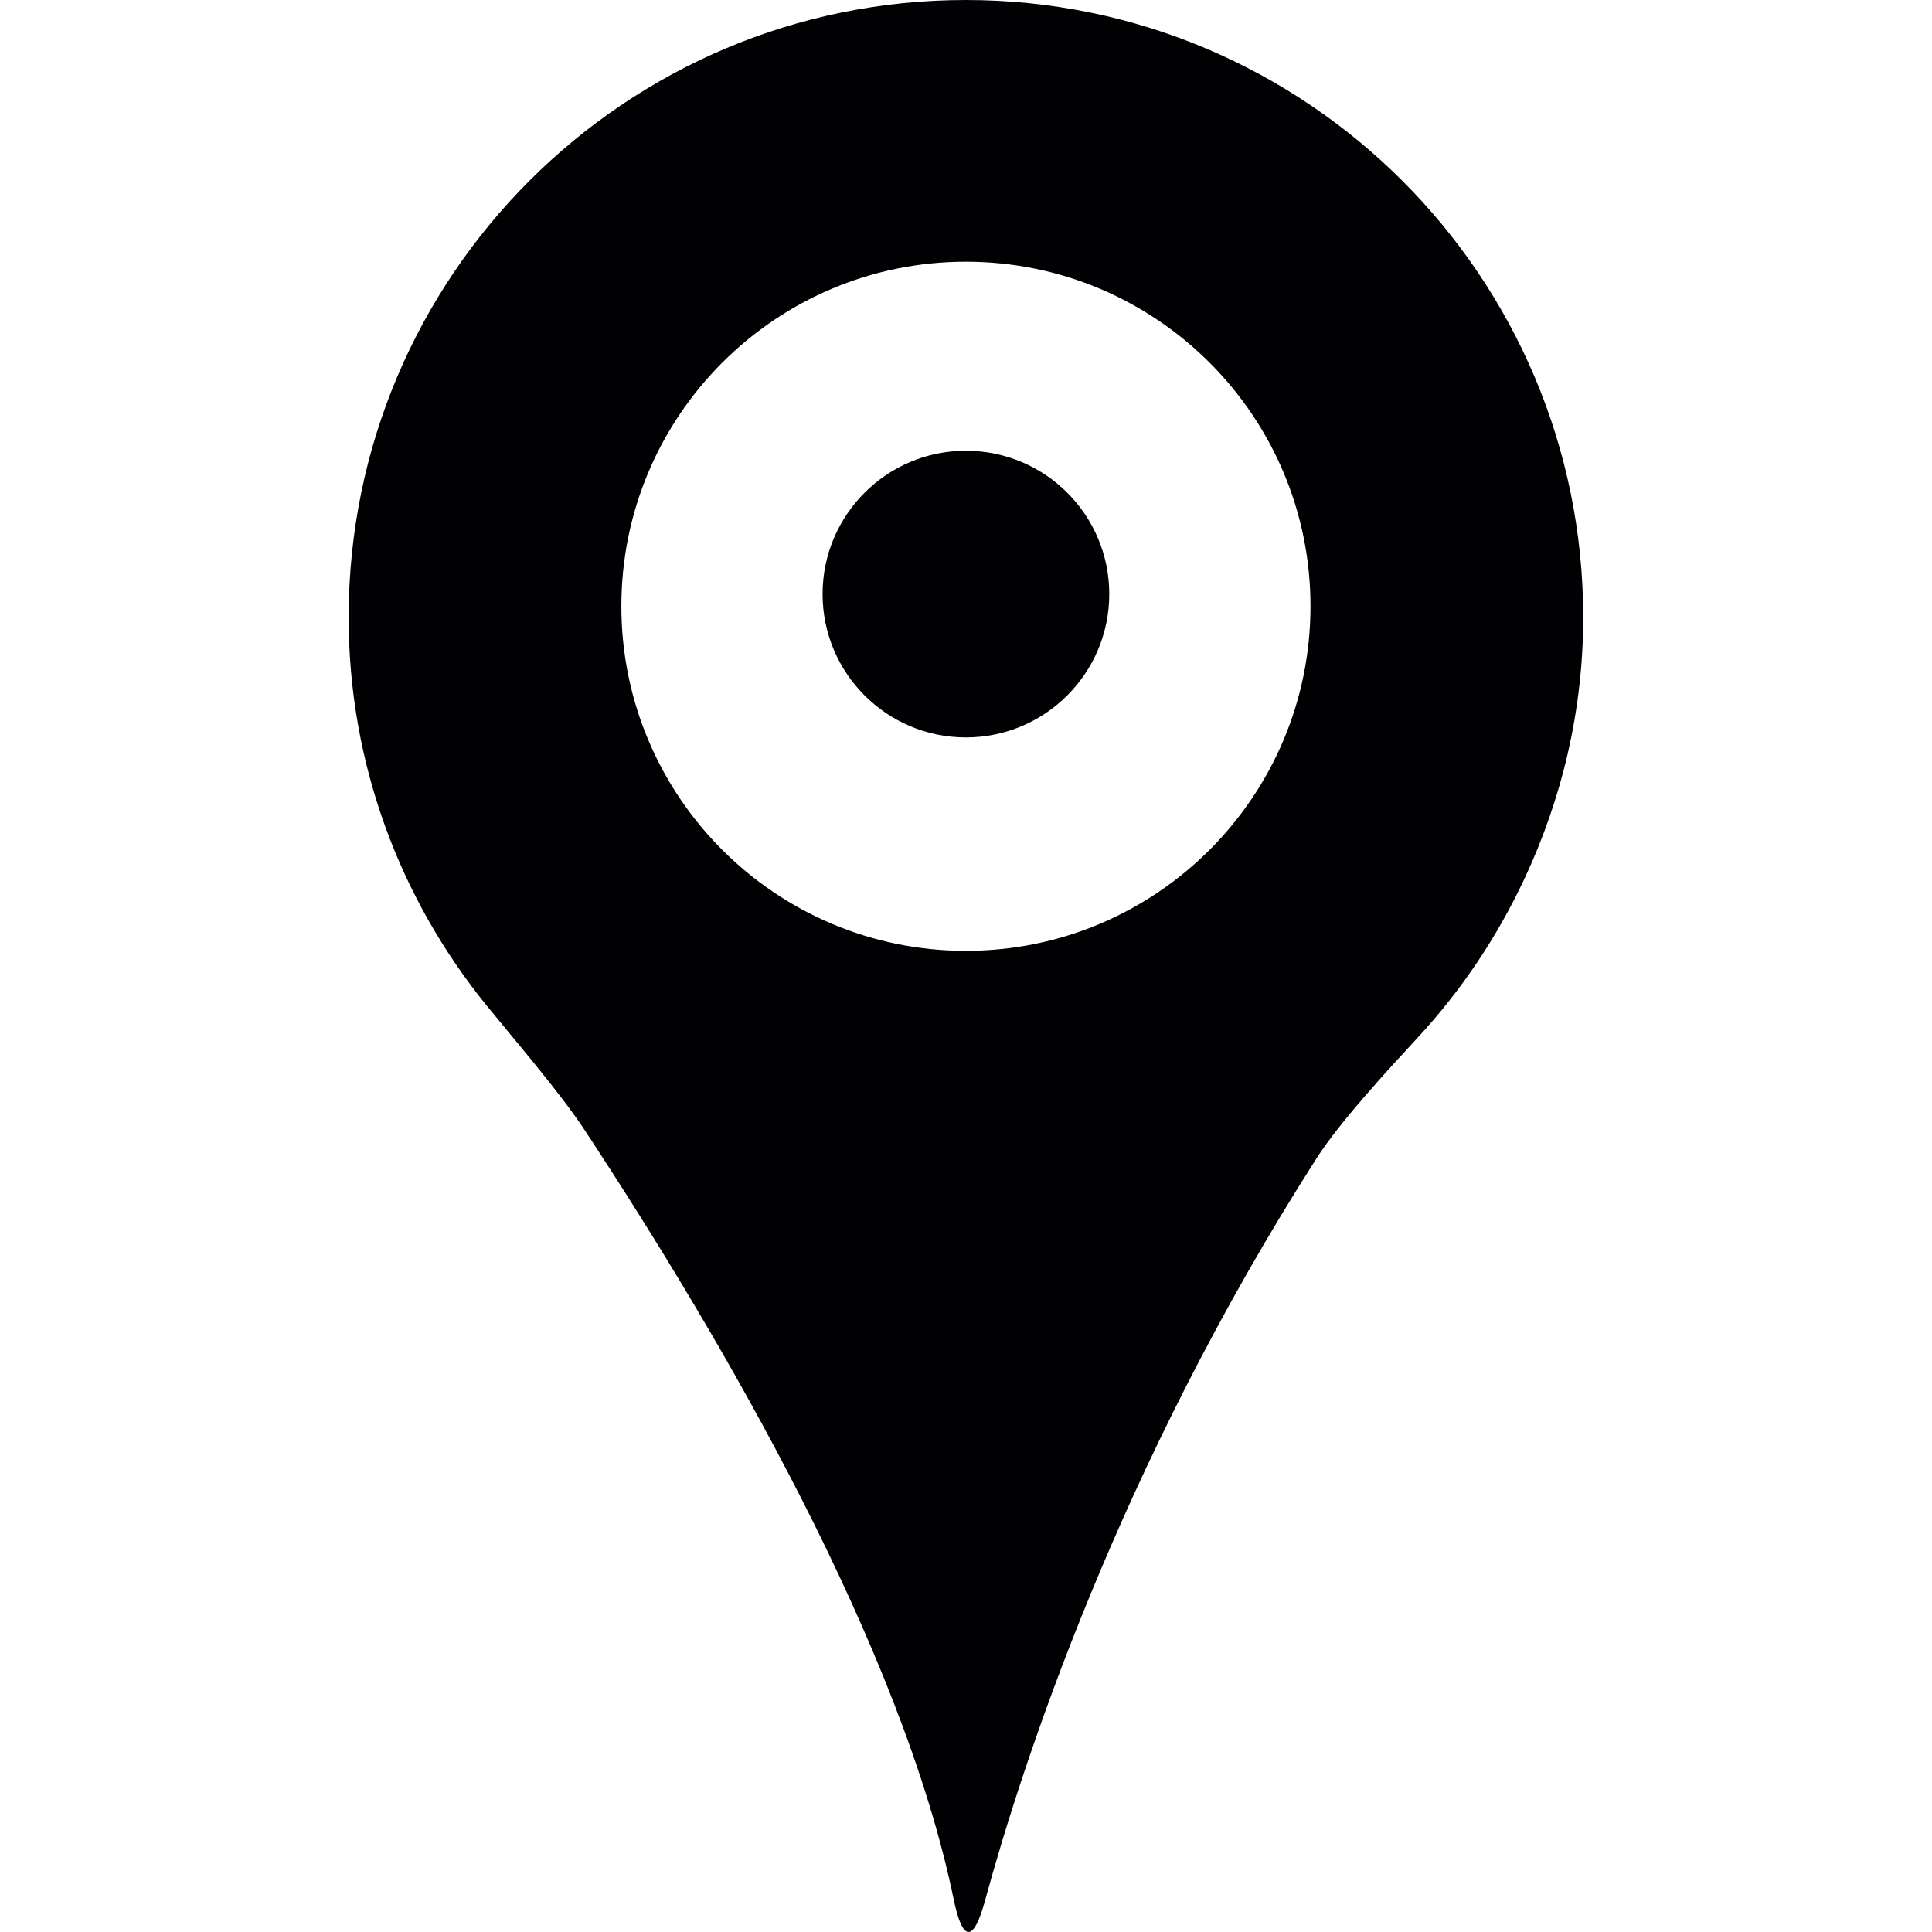 <svg width="13" height="13" viewBox="0 0 13 13" fill="none" xmlns="http://www.w3.org/2000/svg">
<g clip-path="url(#clip0_1435_6403)">
<path d="M6.499 0C4.205 0 2.346 1.859 2.346 4.154C2.346 5.143 2.694 6.05 3.272 6.763C3.458 6.992 3.77 7.354 3.932 7.601C4.868 9.022 6.068 11.086 6.417 12.78C6.477 13.069 6.55 13.074 6.628 12.789C6.877 11.876 7.524 9.88 8.86 7.792C9.02 7.543 9.343 7.195 9.543 6.978C9.834 6.663 10.075 6.303 10.259 5.91C10.509 5.375 10.653 4.782 10.653 4.154C10.653 1.86 8.793 0 6.499 0ZM6.499 6.398C5.219 6.398 4.181 5.36 4.181 4.079C4.181 2.799 5.219 1.761 6.499 1.761C7.78 1.761 8.818 2.799 8.818 4.079C8.818 5.36 7.78 6.398 6.499 6.398Z" fill="#010002"/>
<path d="M6.499 4.962C7.032 4.962 7.464 4.53 7.464 3.997C7.464 3.465 7.032 3.033 6.499 3.033C5.967 3.033 5.535 3.465 5.535 3.997C5.535 4.53 5.967 4.962 6.499 4.962Z" fill="#010002"/>
</g>
<defs>
<clipPath id="clip0_1435_6403">
<rect width="13" height="13" fill="white"/>
</clipPath>
</defs>
</svg>
